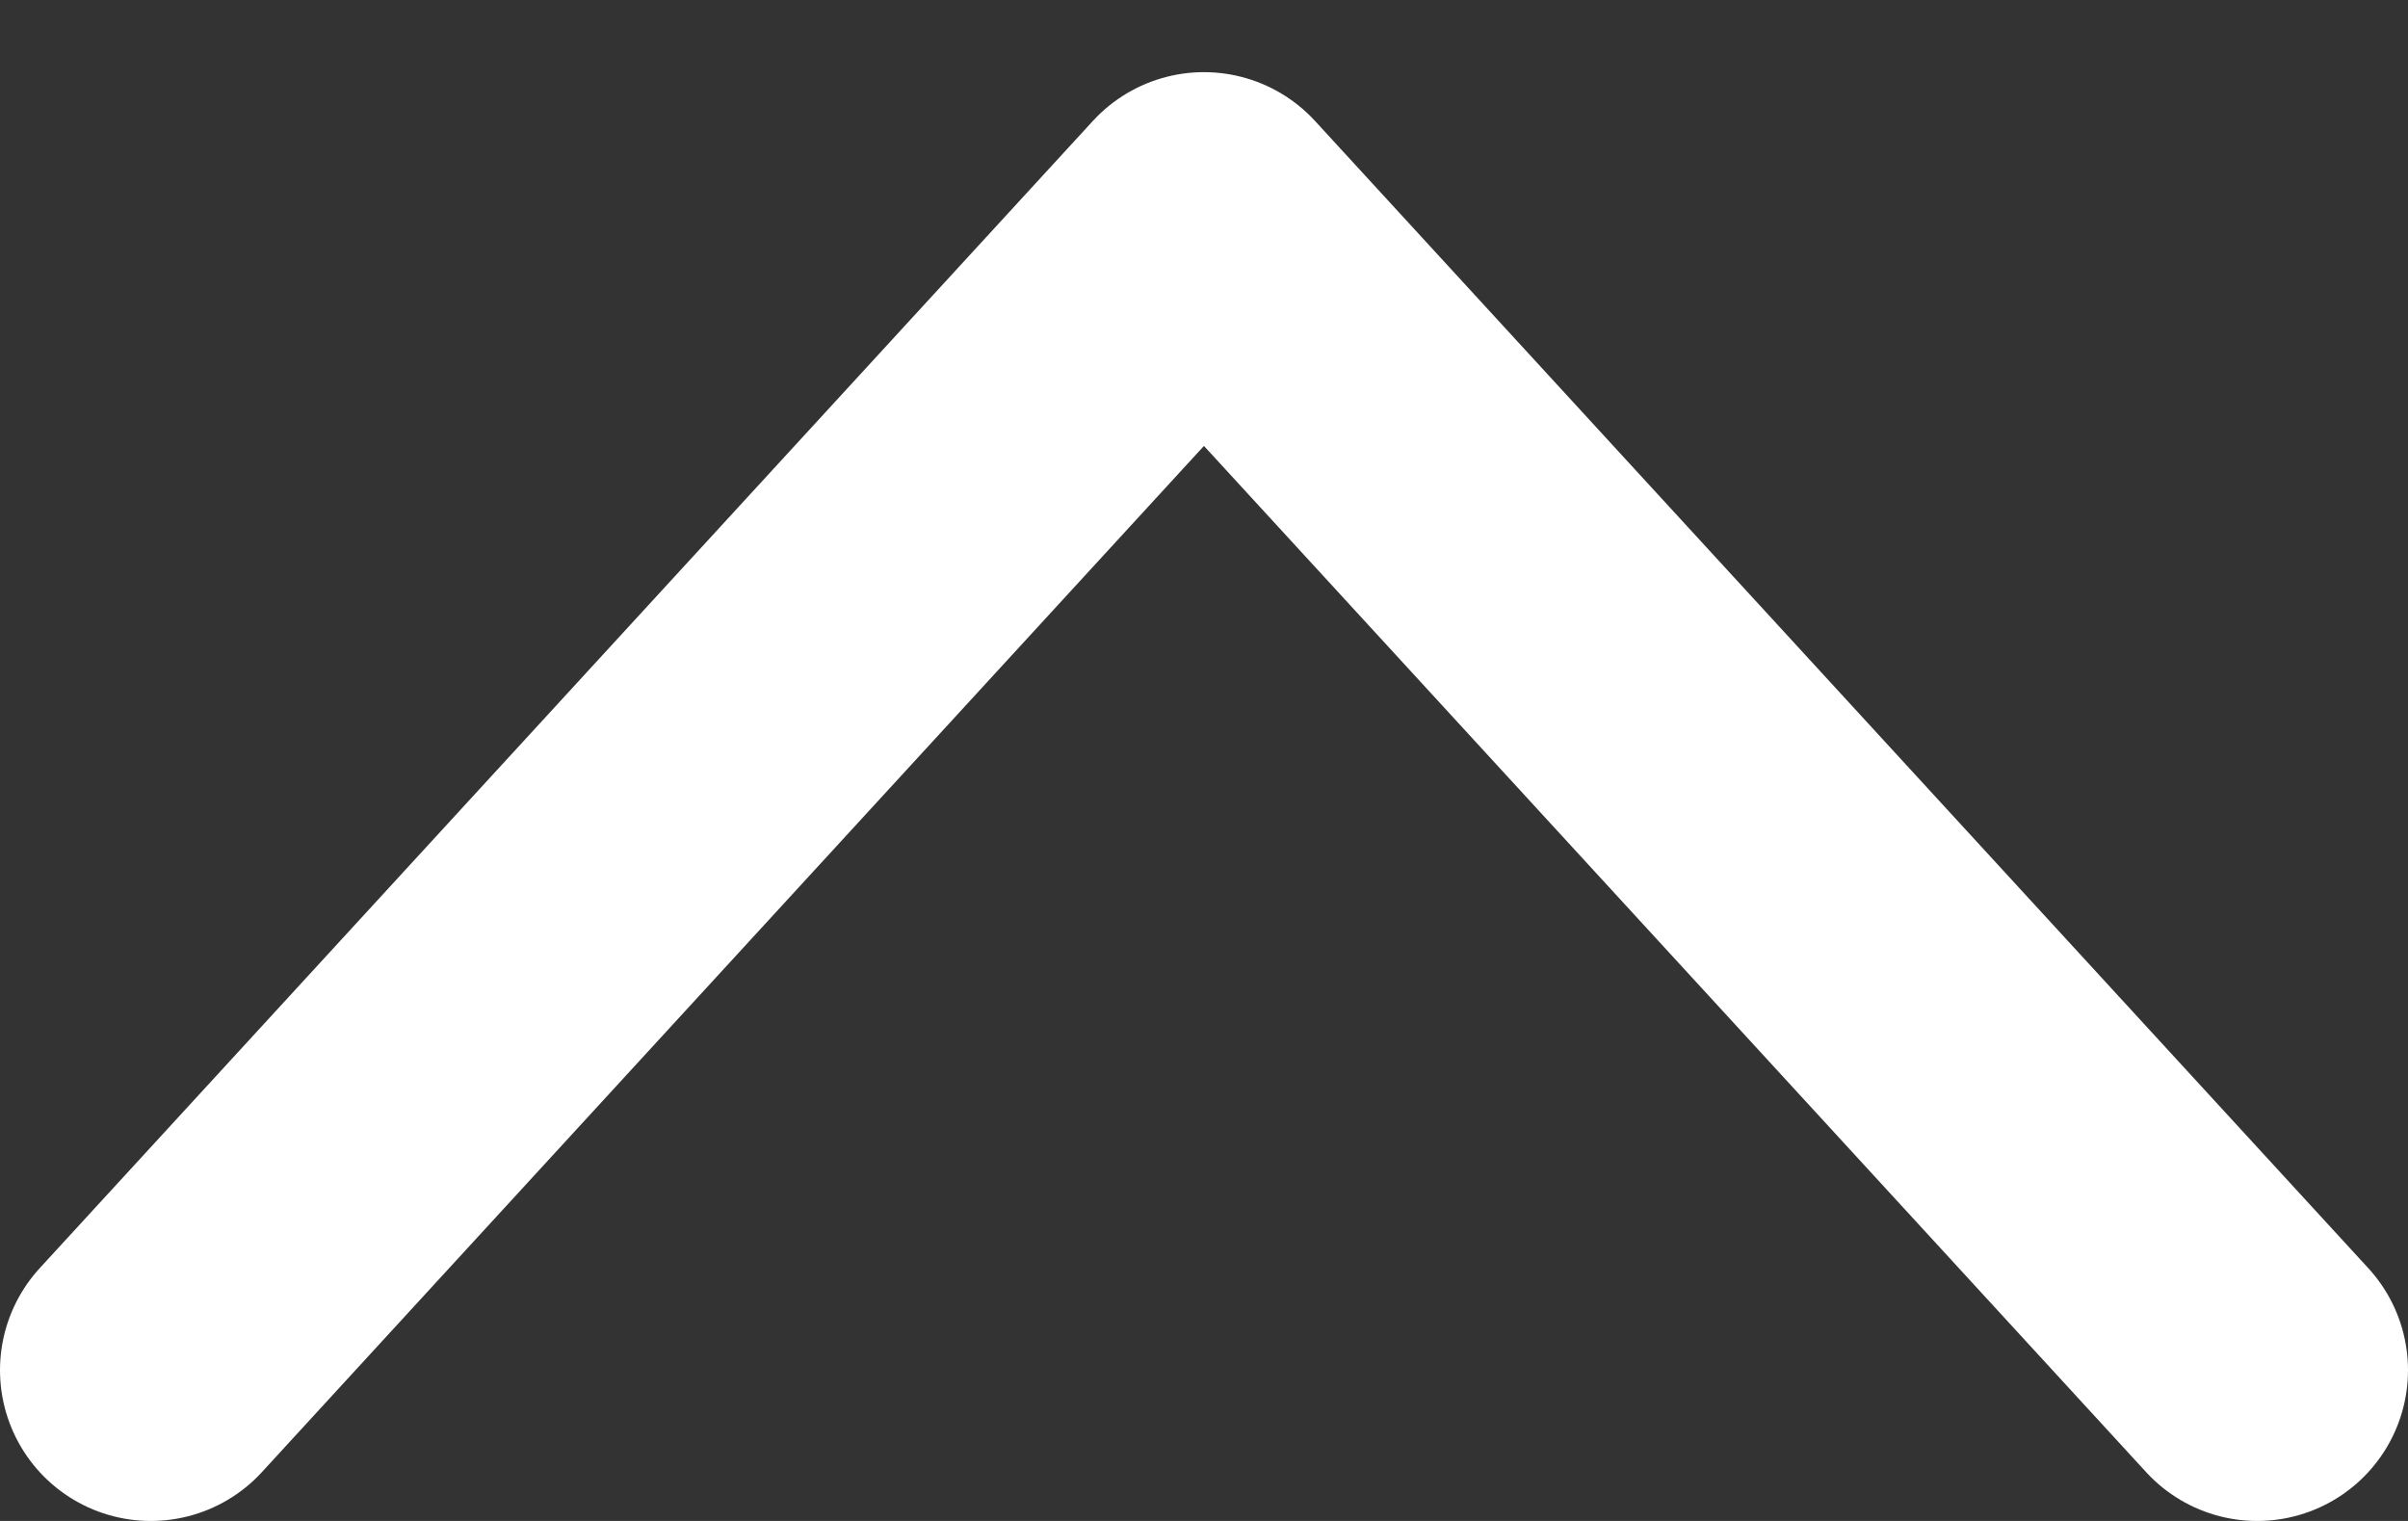 <svg xmlns="http://www.w3.org/2000/svg" width="39.922" height="25.214" viewBox="0 0 39.922 25.214"><rect x="0" y="0" width="39.922" height="25.214" fill="#333333" stroke="none"/><defs><style>.a{fill:none;stroke:#fff;stroke-linecap:round;stroke-linejoin:round;stroke-width:5px;}</style></defs><path class="a" d="M-2956.3,16153.965l17.46-19.018,17.462,19.018" transform="translate(2958.8 -16131.251)"/></svg>